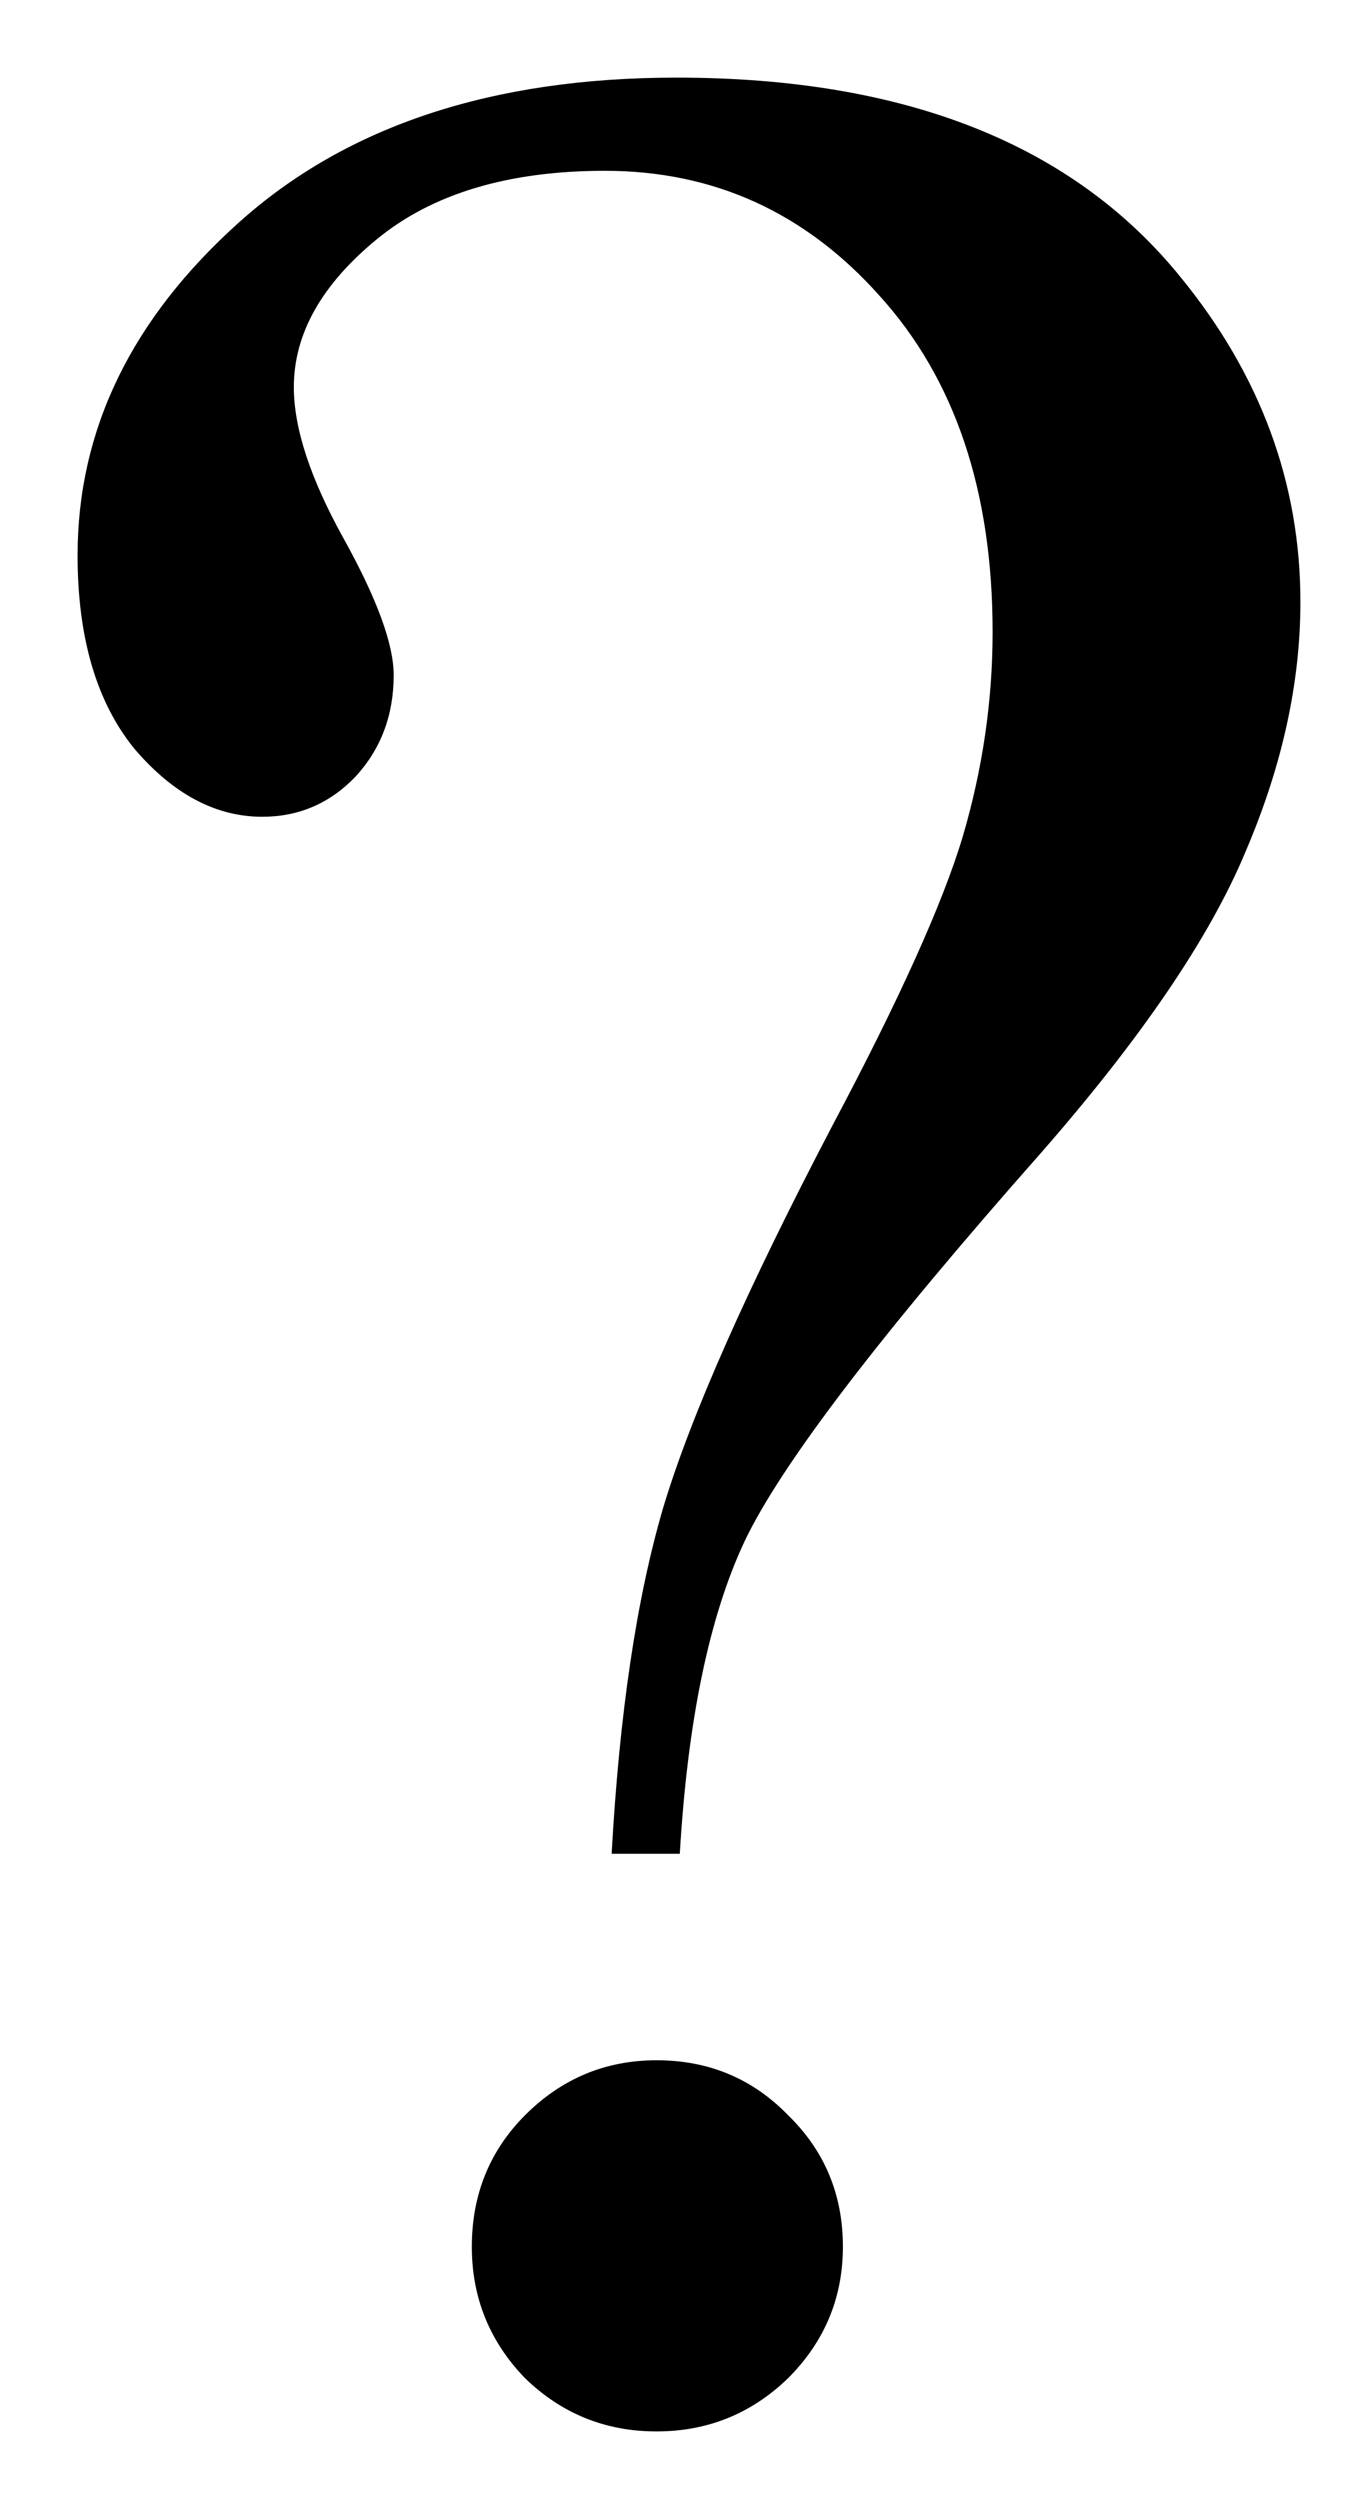 <svg width="12" height="22" viewBox="0 0 12 22" fill="none" xmlns="http://www.w3.org/2000/svg">
<path d="M5.985 16.312H5.385C5.453 15.082 5.604 14.066 5.839 13.266C6.083 12.455 6.581 11.332 7.333 9.896C7.919 8.793 8.3 7.948 8.476 7.362C8.651 6.767 8.739 6.166 8.739 5.561C8.739 4.32 8.407 3.334 7.743 2.602C7.089 1.869 6.283 1.503 5.326 1.503C4.477 1.503 3.808 1.703 3.319 2.104C2.831 2.504 2.587 2.938 2.587 3.407C2.587 3.769 2.733 4.213 3.026 4.74C3.319 5.268 3.466 5.668 3.466 5.941C3.466 6.293 3.354 6.591 3.129 6.835C2.904 7.069 2.631 7.187 2.309 7.187C1.898 7.187 1.522 6.986 1.181 6.586C0.849 6.176 0.683 5.609 0.683 4.887C0.683 3.783 1.156 2.807 2.104 1.957C3.051 1.107 4.335 0.683 5.956 0.683C7.968 0.683 9.447 1.269 10.395 2.44C11.098 3.3 11.449 4.252 11.449 5.297C11.449 6.01 11.288 6.742 10.966 7.494C10.653 8.246 10.053 9.13 9.164 10.146C7.748 11.747 6.879 12.885 6.557 13.559C6.244 14.223 6.054 15.141 5.985 16.312ZM5.78 18.129C6.239 18.129 6.625 18.29 6.938 18.612C7.26 18.925 7.421 19.311 7.421 19.77C7.421 20.219 7.26 20.605 6.938 20.927C6.615 21.239 6.229 21.395 5.78 21.395C5.331 21.395 4.945 21.239 4.623 20.927C4.311 20.605 4.154 20.219 4.154 19.77C4.154 19.311 4.311 18.925 4.623 18.612C4.945 18.29 5.331 18.129 5.78 18.129Z" fill="black"/>
</svg>
